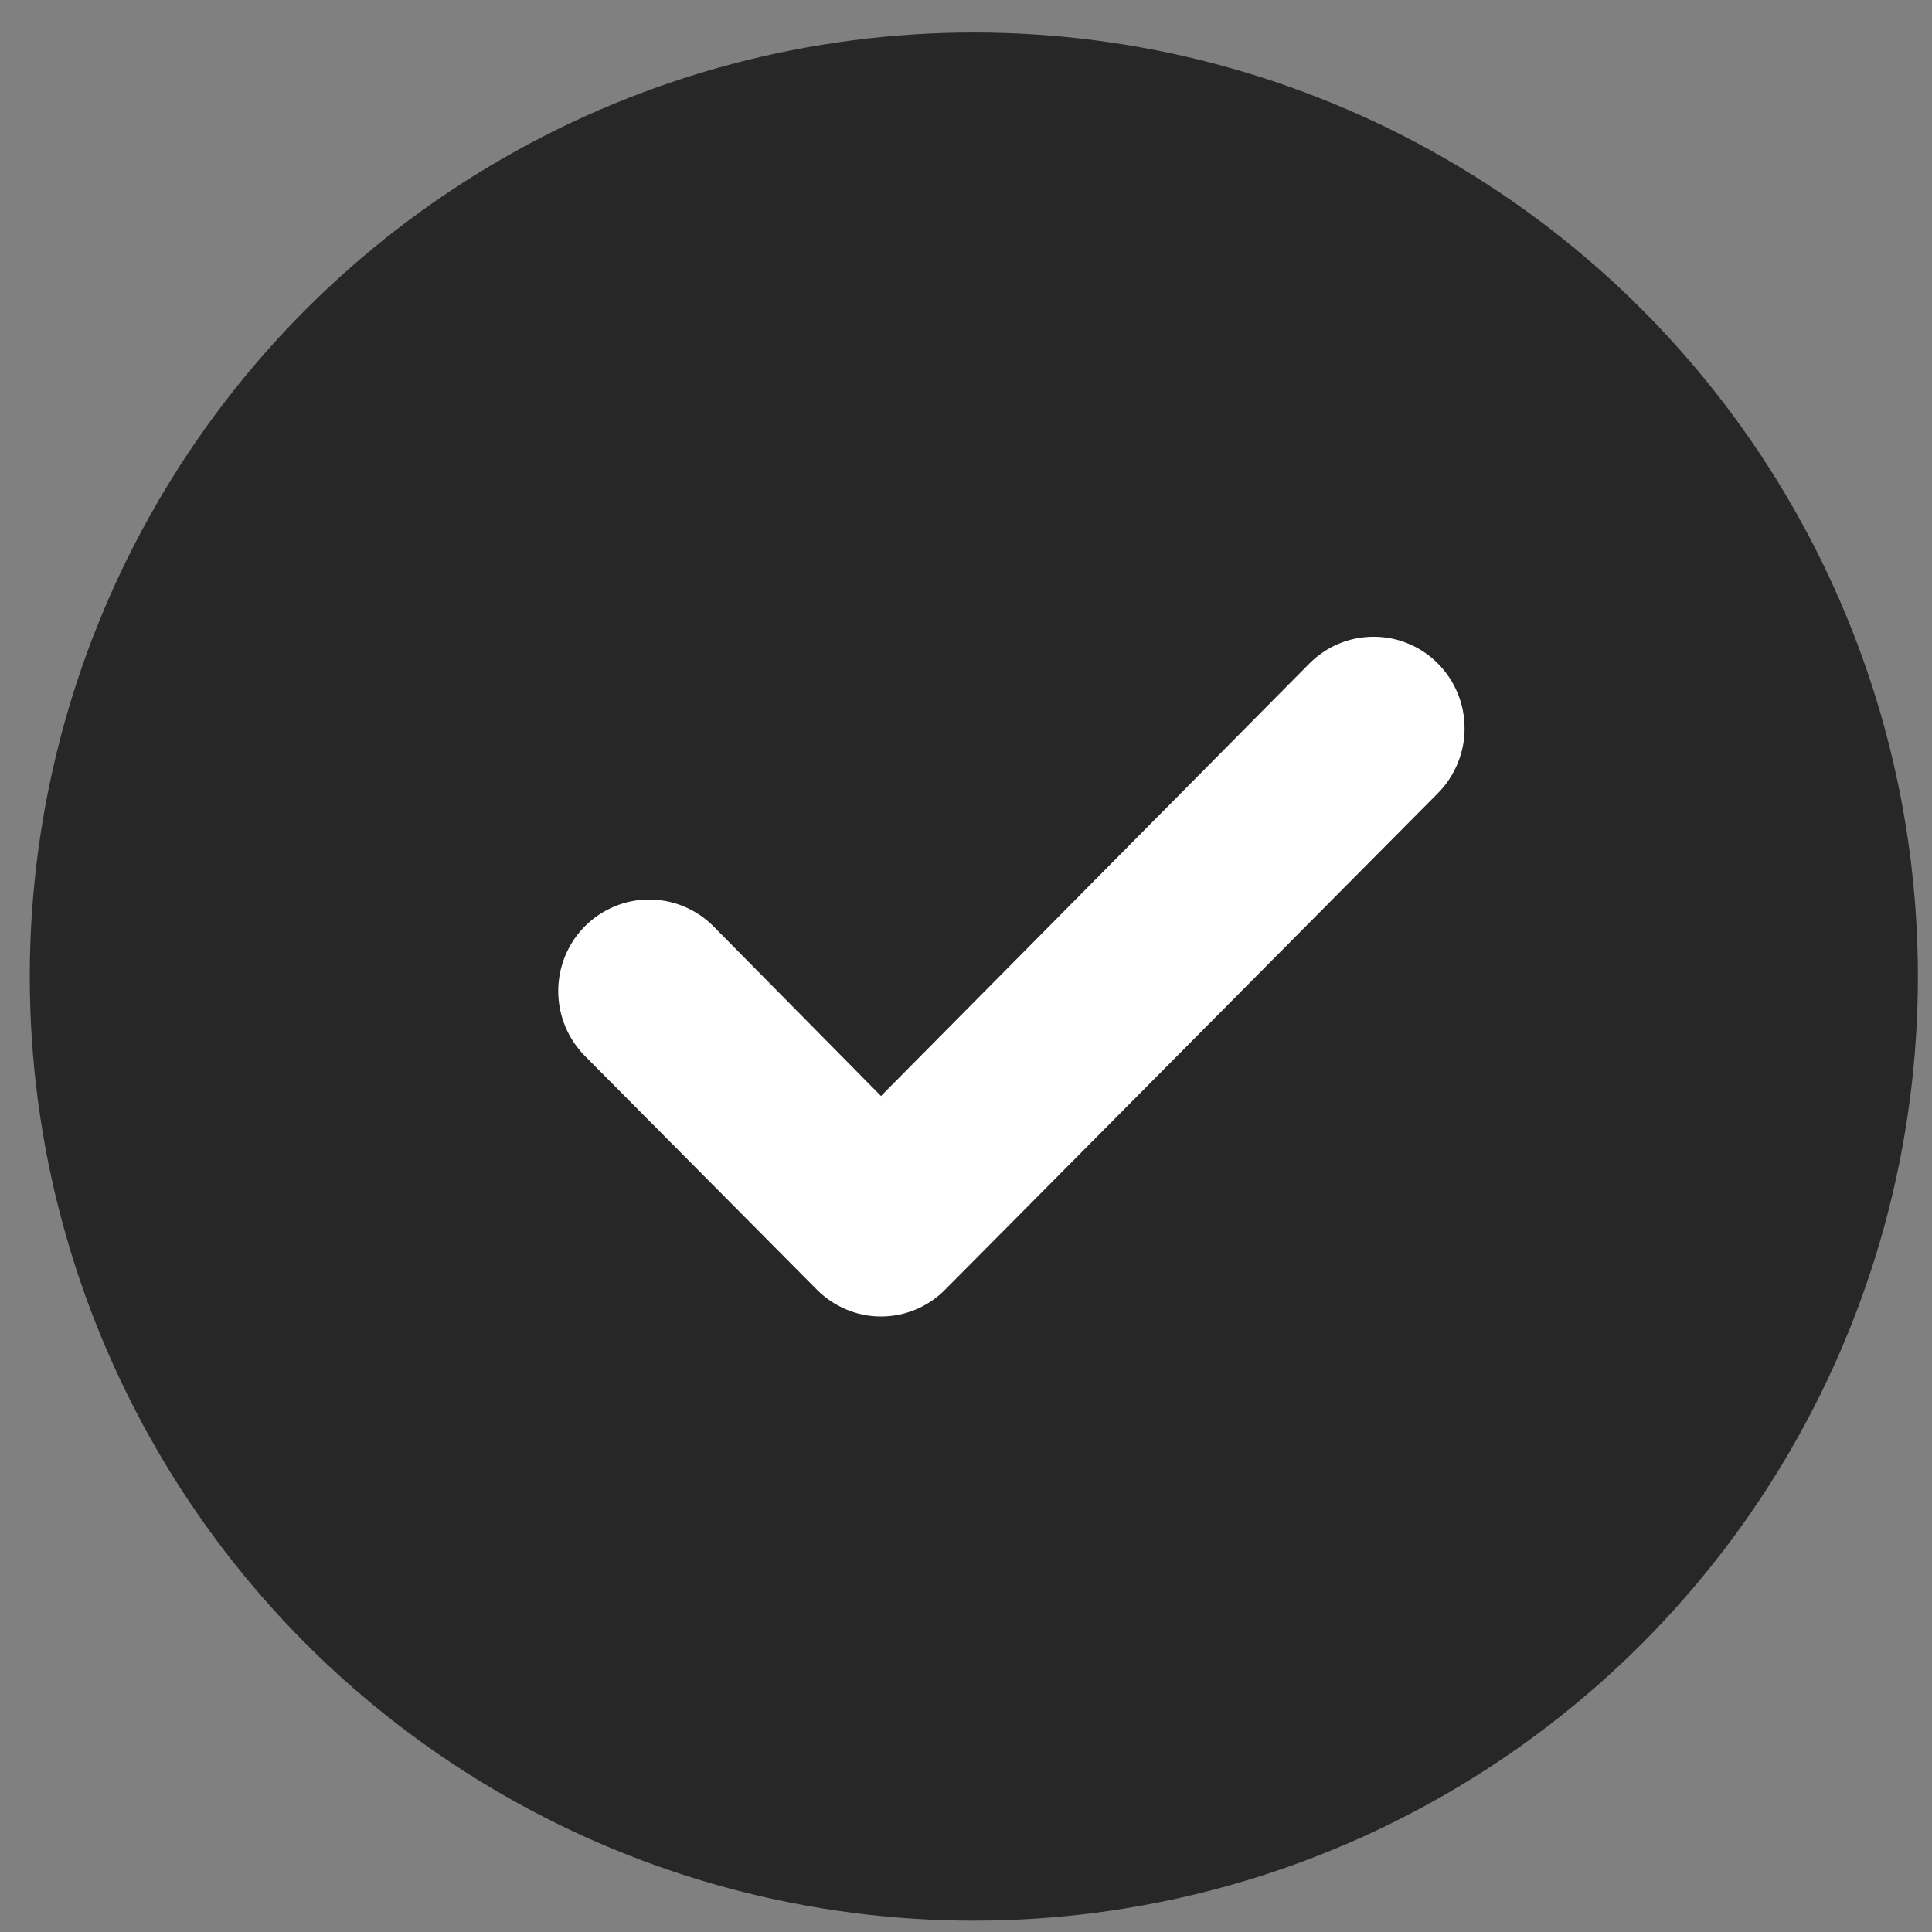 <svg width="17" height="17" viewBox="0 0 17 17" fill="none" xmlns="http://www.w3.org/2000/svg">
<rect x="0" y="0" width="17" height="17" fill="#808080" stroke="none"/>
<circle cx="8.569" cy="8.593" r="8.307" fill="#272727"/>
<path d="M11.521 5.839L7.752 9.644L6.278 8.151C6.128 8 5.924 7.915 5.712 7.915C5.5 7.915 5.297 8 5.146 8.151C4.996 8.302 4.912 8.507 4.912 8.721C4.912 8.827 4.933 8.932 4.973 9.03C5.013 9.127 5.072 9.216 5.146 9.291L7.186 11.346C7.261 11.422 7.349 11.481 7.446 11.522C7.543 11.563 7.647 11.584 7.752 11.584C7.857 11.584 7.962 11.563 8.059 11.522C8.156 11.481 8.244 11.422 8.318 11.346L12.653 6.979C12.727 6.904 12.786 6.815 12.826 6.717C12.867 6.619 12.887 6.515 12.887 6.409C12.887 6.303 12.867 6.198 12.826 6.1C12.786 6.002 12.727 5.914 12.653 5.839C12.579 5.764 12.49 5.704 12.393 5.664C12.296 5.623 12.192 5.603 12.087 5.603C11.982 5.603 11.878 5.623 11.781 5.664C11.684 5.704 11.596 5.764 11.521 5.839Z" fill="white"/>
</svg>

